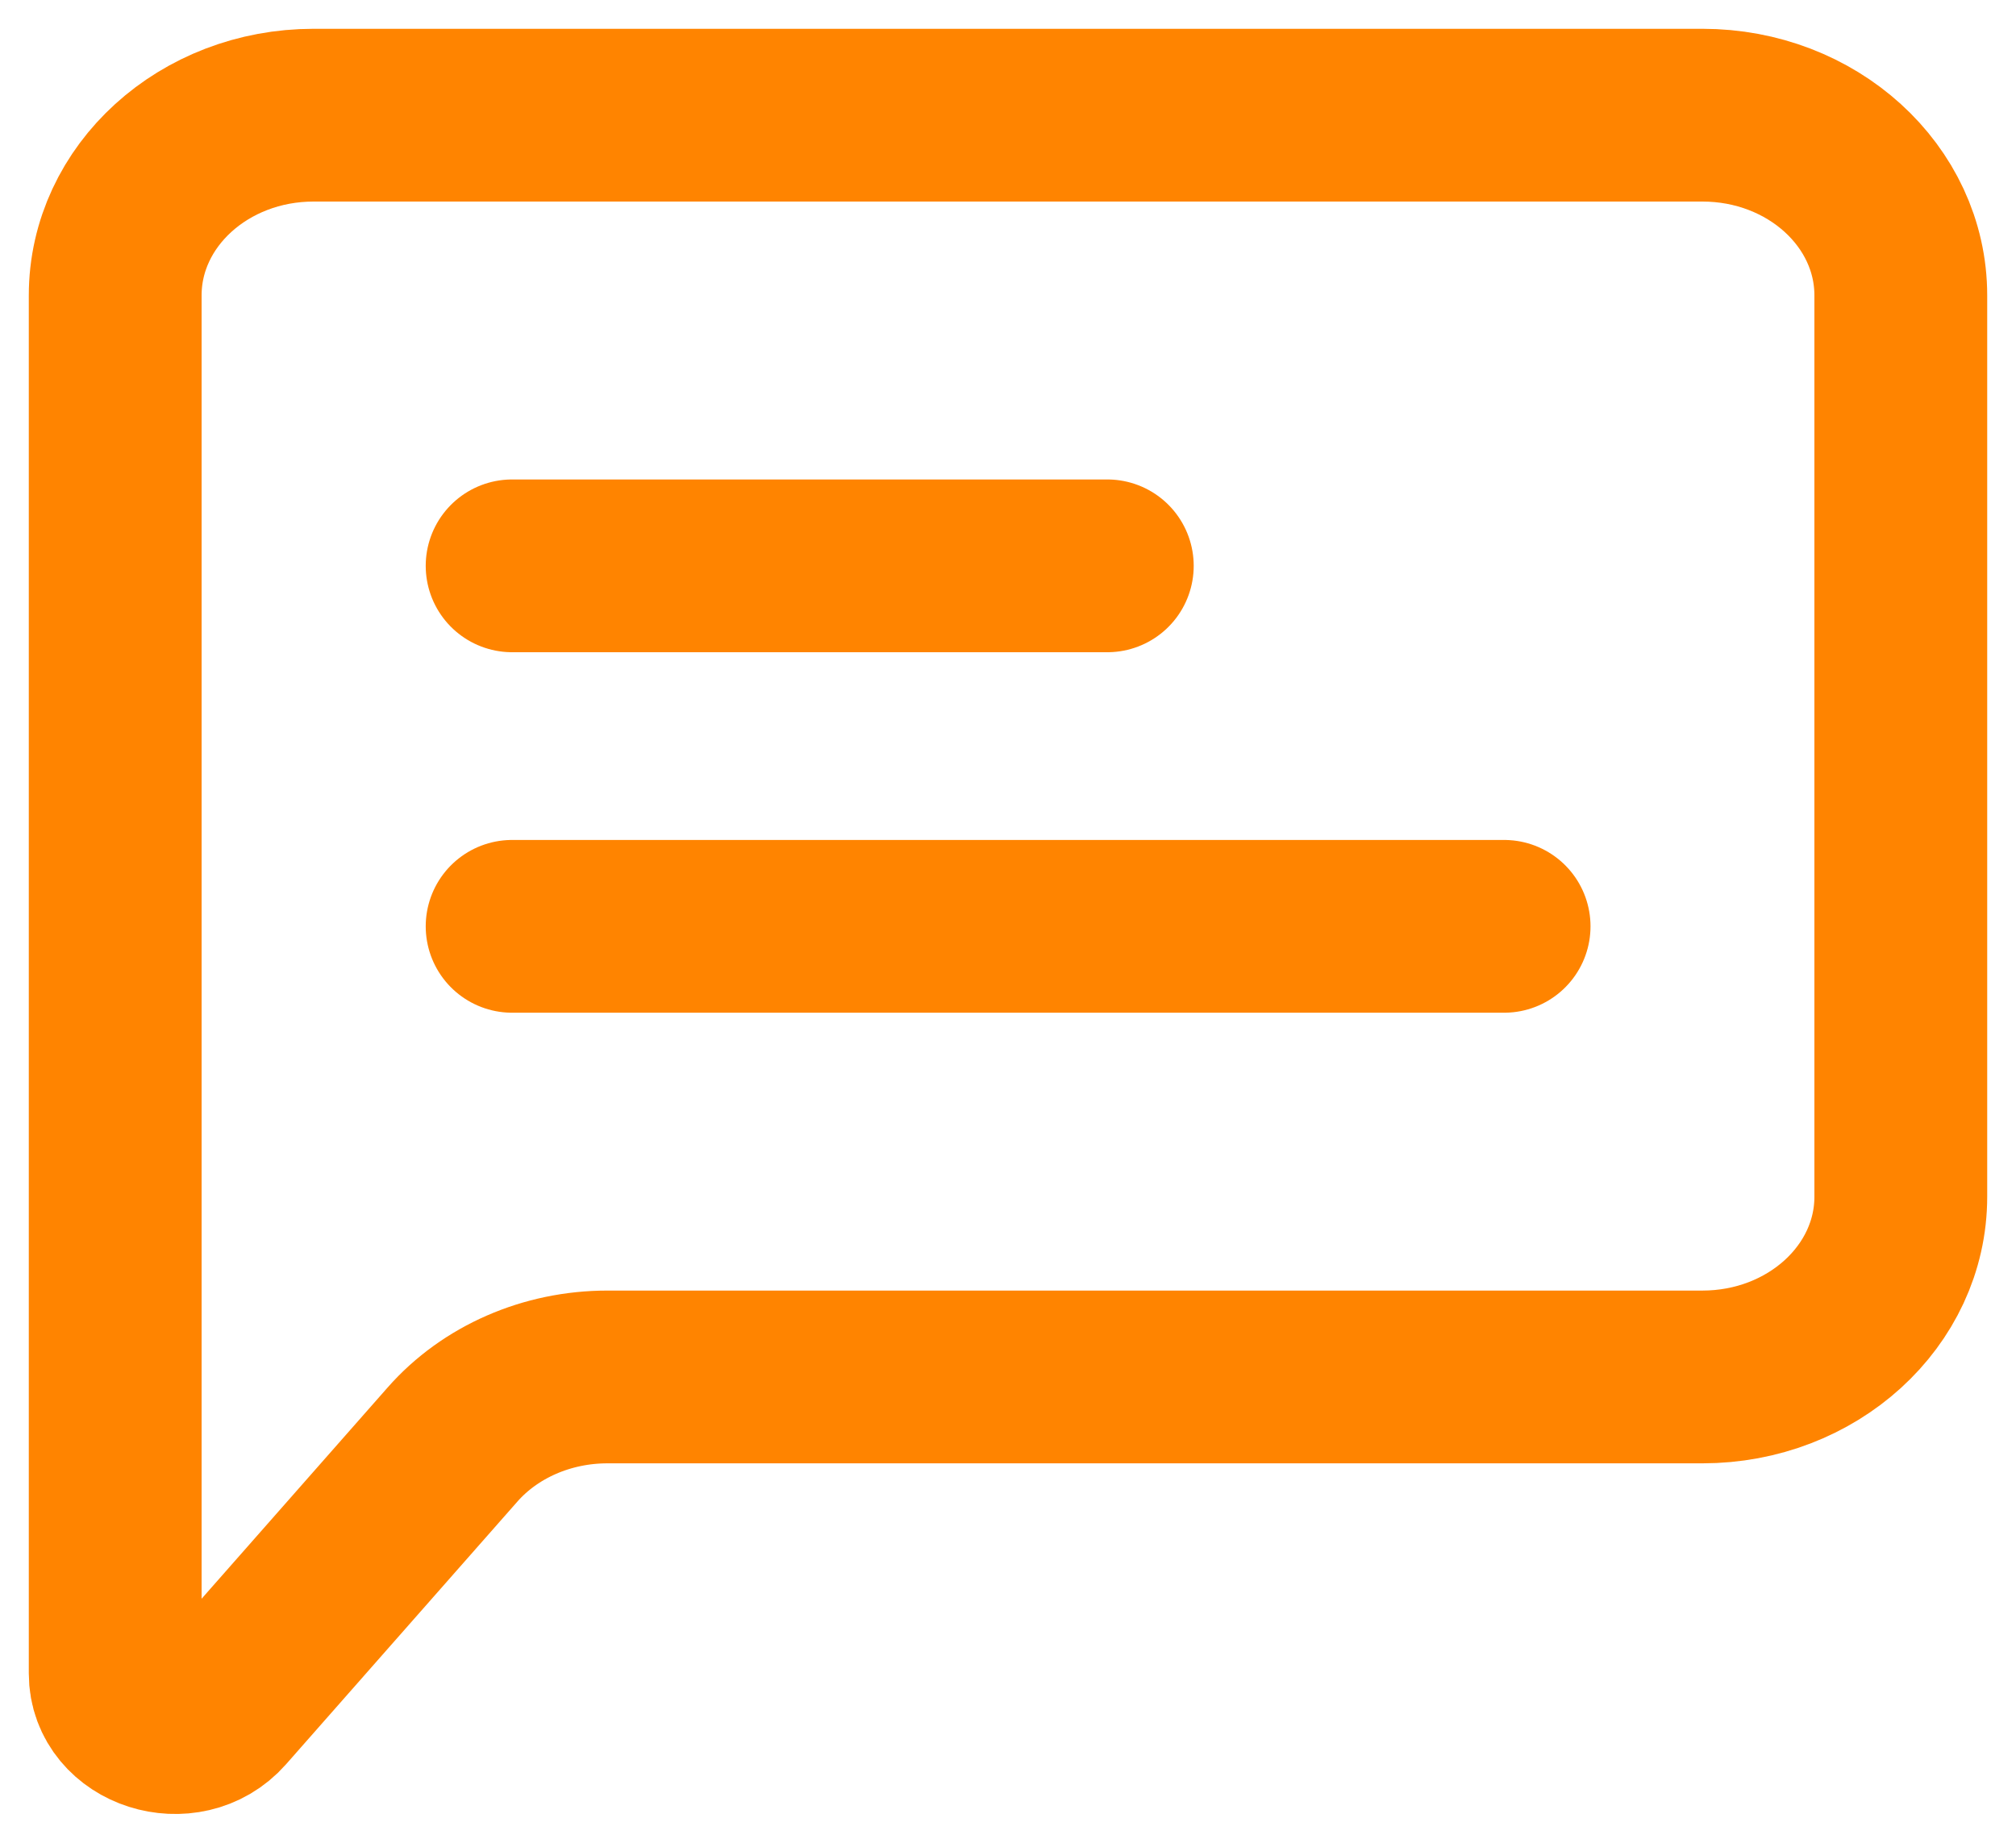 <svg width="35" height="32" viewBox="0 0 35 32" fill="none" xmlns="http://www.w3.org/2000/svg">
<path d="M8.891 16.086H26.113" stroke="#FF8400" stroke-width="3" stroke-linecap="round" stroke-linejoin="round"/>
<path d="M8.891 9.826H19.224" stroke="#FF8400" stroke-width="3" stroke-linecap="round" stroke-linejoin="round"/>
<path d="M2 29.059V5.13C2 3.401 3.542 2 5.444 2H29.556C31.458 2 33 3.401 33 5.13V20.781C33 22.509 31.458 23.911 29.556 23.911H10.544C9.498 23.911 8.508 24.343 7.855 25.086L3.84 29.646C3.23 30.339 2 29.947 2 29.059Z" stroke="#FF8400" stroke-width="3"/>
</svg>
